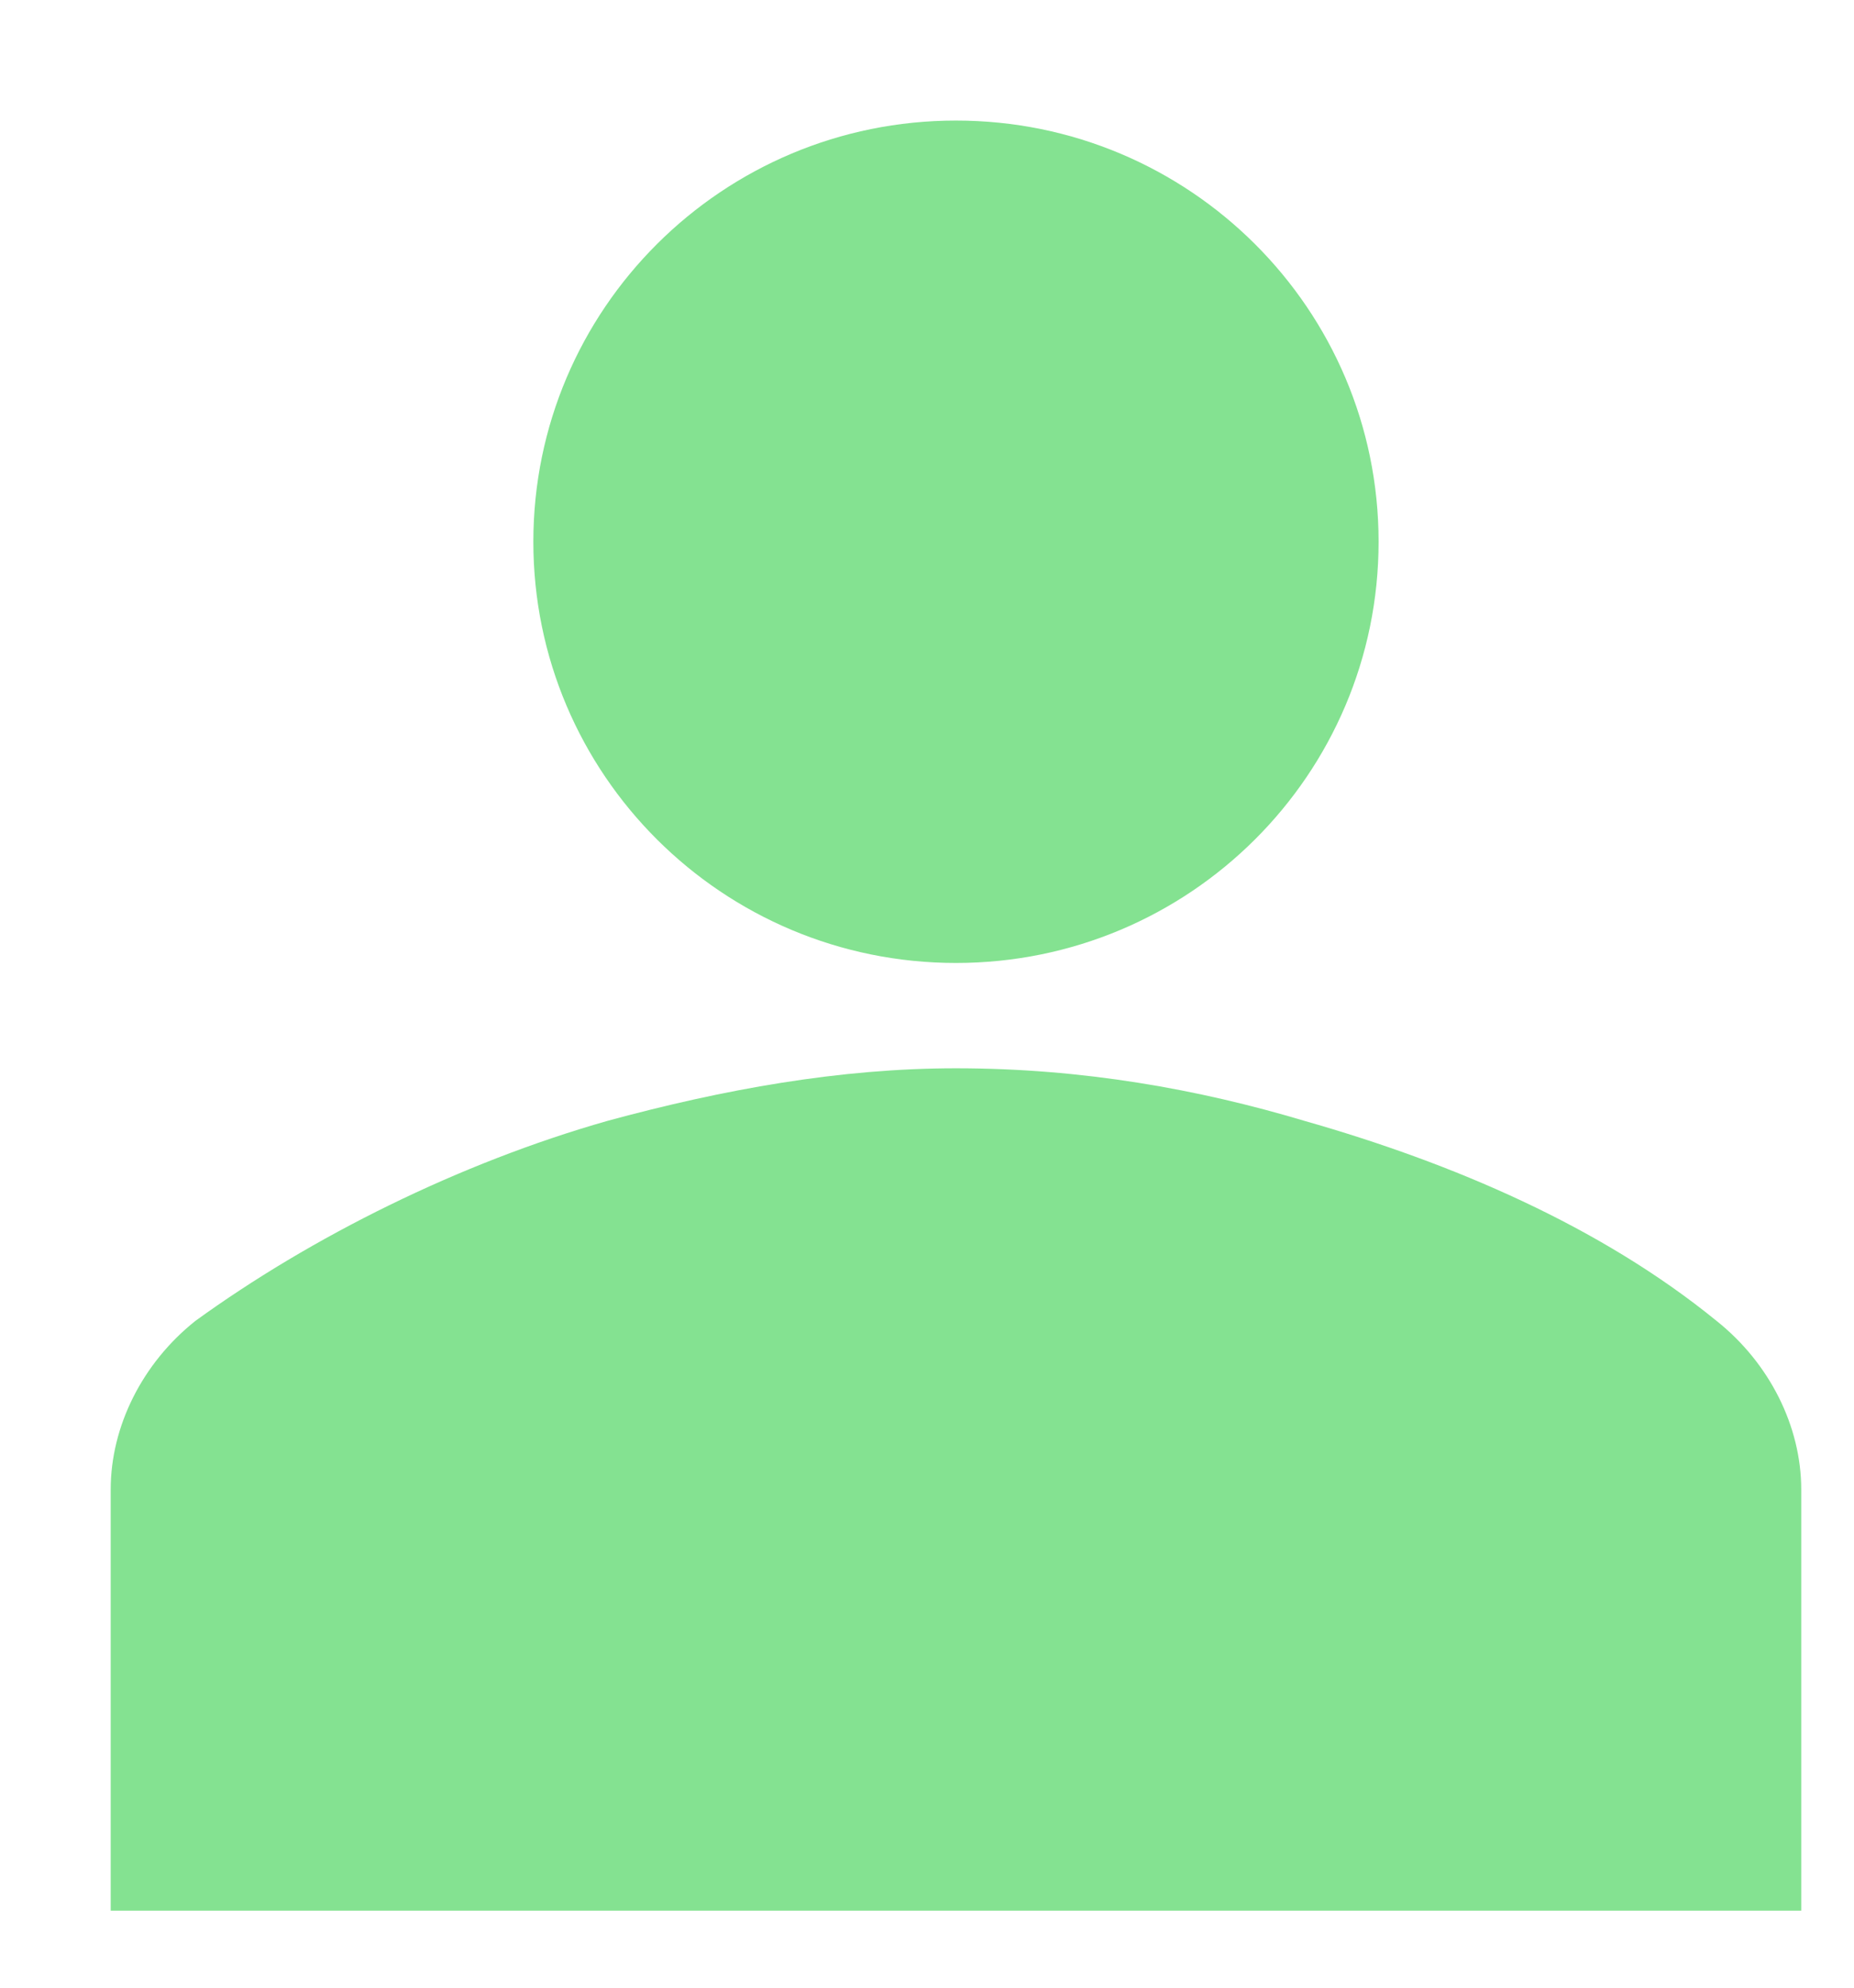 <svg width="70" height="75" xmlns="http://www.w3.org/2000/svg" xmlns:xlink="http://www.w3.org/1999/xlink" xml:space="preserve" overflow="hidden"><g transform="translate(-688 -229)"><g><g><g><path d="M63.573 29.8C63.573 38.578 56.458 45.693 47.68 45.693 38.902 45.693 31.787 38.578 31.787 29.8 31.787 21.022 38.902 13.907 47.68 13.907 56.458 13.907 63.573 21.022 63.573 29.8Z" fill="#84E291" fill-rule="nonzero" fill-opacity="1" transform="matrix(1.004 0 0 1 676.223 219.642)"/><path d="M79.467 81.453 79.467 65.56C79.467 63.176 78.275 60.792 76.288 59.203 71.917 55.627 66.355 53.243 60.792 51.653 56.819 50.461 52.448 49.667 47.68 49.667 43.309 49.667 38.939 50.461 34.568 51.653 29.005 53.243 23.443 56.024 19.072 59.203 17.085 60.792 15.893 63.176 15.893 65.56L15.893 81.453 79.467 81.453Z" fill="#84E291" fill-rule="nonzero" fill-opacity="1" transform="matrix(1.004 0 0 1 676.223 219.642)"/></g></g></g></g></svg>